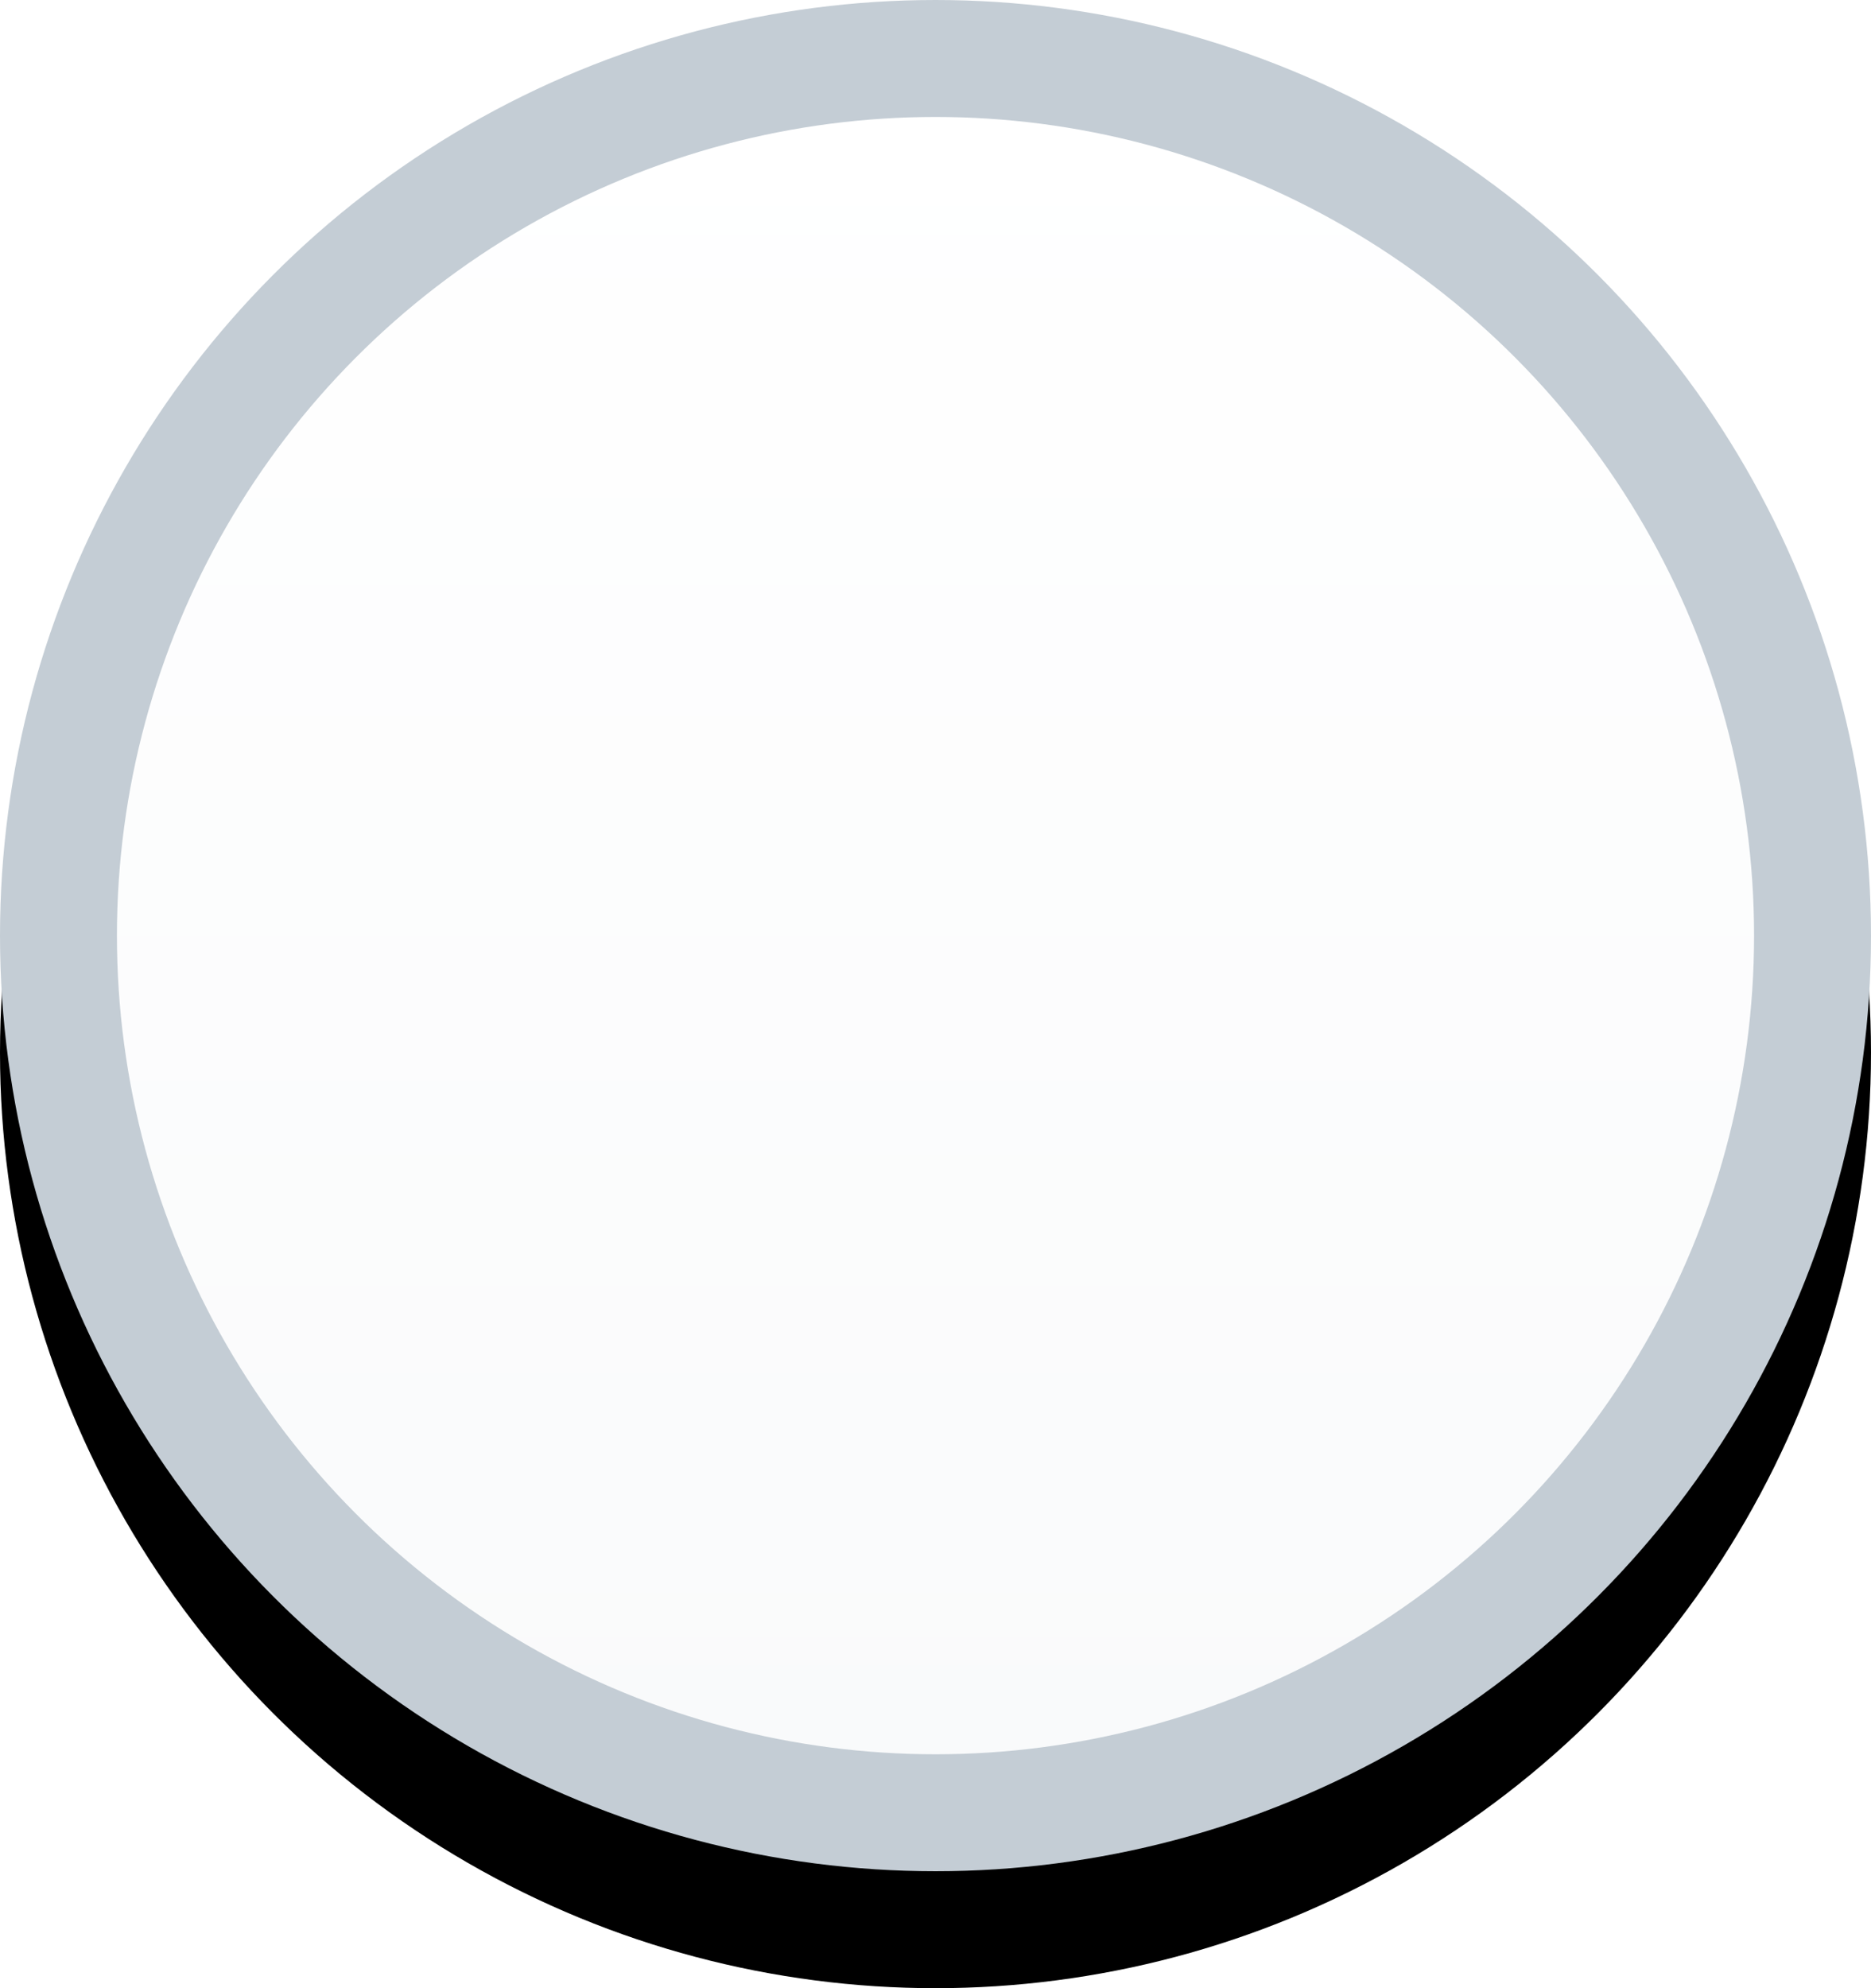 <?xml version="1.0" encoding="UTF-8"?>
<svg width="16px" height="17px" viewBox="0 0 16 17" version="1.1" xmlns="http://www.w3.org/2000/svg" xmlns:xlink="http://www.w3.org/1999/xlink">
    <title>Inputs/Checkbox/Unselected</title>
    <defs>
        <linearGradient x1="50%" y1="0%" x2="50%" y2="100%" id="linearGradient-1">
            <stop stop-color="#FFFFFF" offset="0%"></stop>
            <stop stop-color="#F9FAFB" offset="100%"></stop>
        </linearGradient>
        <circle id="path-2" cx="8" cy="8" r="8"></circle>
        <filter x="-3.1%" y="-3.1%" width="106.2%" height="112.5%" filterUnits="objectBoundingBox" id="filter-3">
            <feOffset dx="0" dy="1" in="SourceAlpha" result="shadowOffsetOuter1"></feOffset>
            <feComposite in="shadowOffsetOuter1" in2="SourceAlpha" operator="out" result="shadowOffsetOuter1"></feComposite>
            <feColorMatrix values="0 0 0 0 0.086   0 0 0 0 0.114   0 0 0 0 0.145  0 0 0 0.05 0" type="matrix" in="shadowOffsetOuter1"></feColorMatrix>
        </filter>
    </defs>
    <g id="Page-1" stroke="none" stroke-width="1" fill="none" fill-rule="evenodd">
        <g id="Anamnézis-v2---űrlap-mező-modal---új-és-szerkesztés" transform="translate(-127, -203)">
            <g id="First-Box-content" transform="translate(22, 63)">
                <g id="Group-5" transform="translate(26, 110)">
                    <g id="Group-4" transform="translate(0, 28)">
                        <g id="Components/Fieldset/🖥Checkbox-+-Label" transform="translate(79, 0)">
                            <g id="Oval-4" transform="translate(0, 2)">
                                <use fill="black" fill-opacity="1" filter="url(#filter-3)" xlink:href="#path-2"></use>
                                <circle stroke="#C4CDD5" stroke-width="1" stroke-linejoin="square" fill="url(#linearGradient-1)" fill-rule="evenodd" cx="8" cy="8" r="7.5"></circle>
                            </g>
                        </g>
                    </g>
                </g>
            </g>
        </g>
    </g>
</svg>
